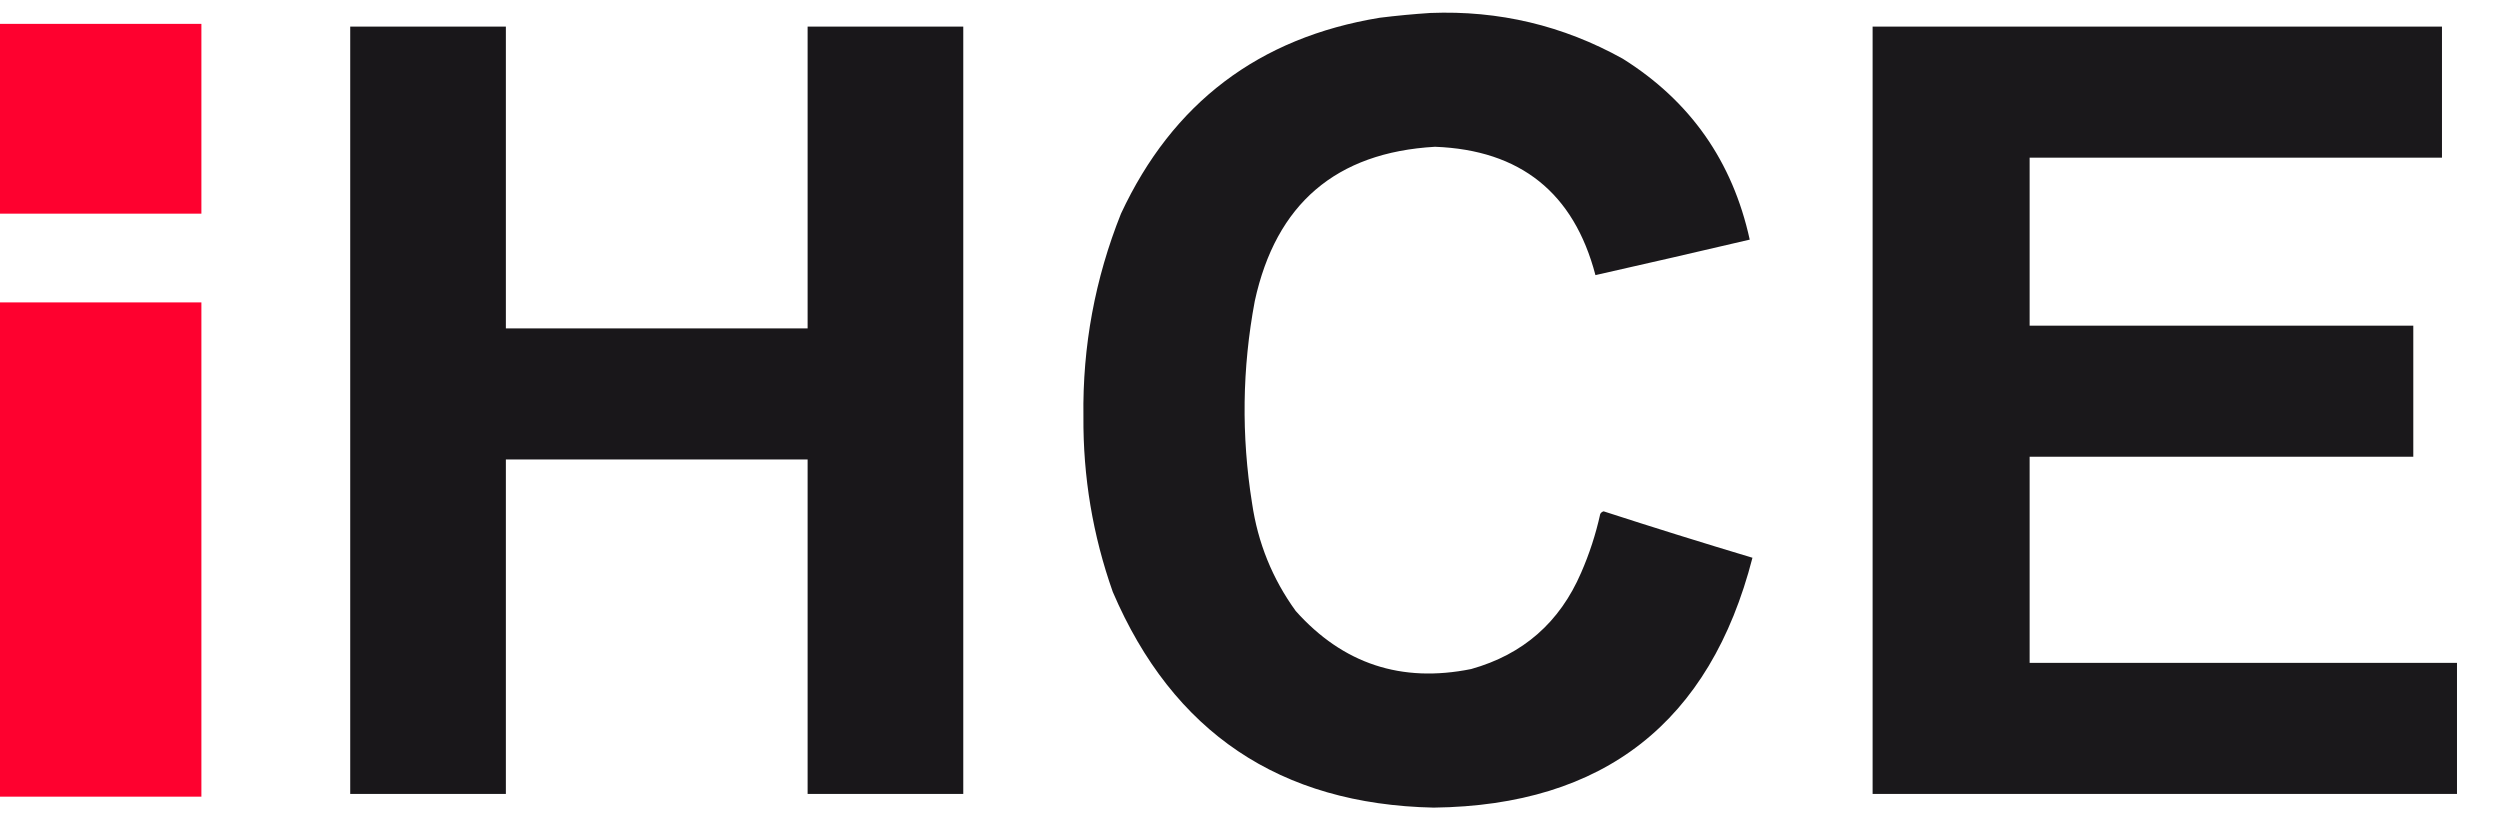 <?xml version="1.0" encoding="UTF-8"?>
<!DOCTYPE svg PUBLIC "-//W3C//DTD SVG 1.1//EN" "http://www.w3.org/Graphics/SVG/1.1/DTD/svg11.dtd">
<svg xmlns="http://www.w3.org/2000/svg" version="1.1" width="1831px" height="602px" style="shape-rendering:geometricPrecision; text-rendering:geometricPrecision; image-rendering:optimizeQuality; fill-rule:evenodd; clip-rule:evenodd" xmlns:xlink="http://www.w3.org/1999/xlink">
<g><path style="opacity:0.99" fill="#19171a" d="M 1047.5,9.5 C 1097.73,7.509 1144.73,18.675 1188.5,43C 1237.93,73.977 1268.93,118.143 1281.5,175.5C 1243.87,184.325 1206.2,192.992 1168.5,201.5C 1152.69,141.203 1113.52,109.869 1051,107.5C 978.496,111.659 934.496,149.326 919,220.5C 909.765,269.7 909.099,319.033 917,368.5C 921.237,397.566 931.903,423.899 949,447.5C 983.552,486.19 1026.39,500.357 1077.5,490C 1115.51,479.327 1142.34,455.827 1158,419.5C 1164.07,405.634 1168.73,391.301 1172,376.5C 1172.52,375.484 1173.35,374.818 1174.5,374.5C 1210.73,386.244 1247.06,397.577 1283.5,408.5C 1252.49,528.99 1174.66,589.99 1050,591.5C 937.428,589.092 859.095,536.425 815,433.5C 800.324,391.947 793.158,349.113 793.5,305C 792.812,253.621 801.979,204.121 821,156.5C 858.814,75.372 921.98,27.539 1010.5,13C 1022.95,11.465 1035.29,10.298 1047.5,9.5 Z"/></g>
<g><path style="opacity:0.995" fill="#fe002f" d="M -0.5,17.5 C 48.833,17.5 98.167,17.5 147.5,17.5C 147.5,63.833 147.5,110.167 147.5,156.5C 98.167,156.5 48.833,156.5 -0.5,156.5C -0.5,110.167 -0.5,63.833 -0.5,17.5 Z"/></g>
<g><path style="opacity:0.994" fill="#19171a" d="M 256.5,19.5 C 294.5,19.5 332.5,19.5 370.5,19.5C 370.5,93.167 370.5,166.833 370.5,240.5C 444.167,240.5 517.833,240.5 591.5,240.5C 591.5,166.833 591.5,93.167 591.5,19.5C 629.5,19.5 667.5,19.5 705.5,19.5C 705.5,206.833 705.5,394.167 705.5,581.5C 667.5,581.5 629.5,581.5 591.5,581.5C 591.5,499.833 591.5,418.167 591.5,336.5C 517.833,336.5 444.167,336.5 370.5,336.5C 370.5,418.167 370.5,499.833 370.5,581.5C 332.5,581.5 294.5,581.5 256.5,581.5C 256.5,394.167 256.5,206.833 256.5,19.5 Z"/></g>
<g><path style="opacity:0.989" fill="#19171a" d="M 1371.5,19.5 C 1510.5,19.5 1649.5,19.5 1788.5,19.5C 1788.5,51.5 1788.5,83.5 1788.5,115.5C 1687.83,115.5 1587.17,115.5 1486.5,115.5C 1486.5,156.5 1486.5,197.5 1486.5,238.5C 1580.17,238.5 1673.83,238.5 1767.5,238.5C 1767.5,270.5 1767.5,302.5 1767.5,334.5C 1673.83,334.5 1580.17,334.5 1486.5,334.5C 1486.5,384.833 1486.5,435.167 1486.5,485.5C 1590.83,485.5 1695.17,485.5 1799.5,485.5C 1799.5,517.5 1799.5,549.5 1799.5,581.5C 1656.83,581.5 1514.17,581.5 1371.5,581.5C 1371.5,394.167 1371.5,206.833 1371.5,19.5 Z"/></g>
<g><path style="opacity:0.994" fill="#fe002f" d="M -0.5,221.5 C 48.833,221.5 98.167,221.5 147.5,221.5C 147.5,342.167 147.5,462.833 147.5,583.5C 98.167,583.5 48.833,583.5 -0.5,583.5C -0.5,462.833 -0.5,342.167 -0.5,221.5 Z"/></g>
</svg>
